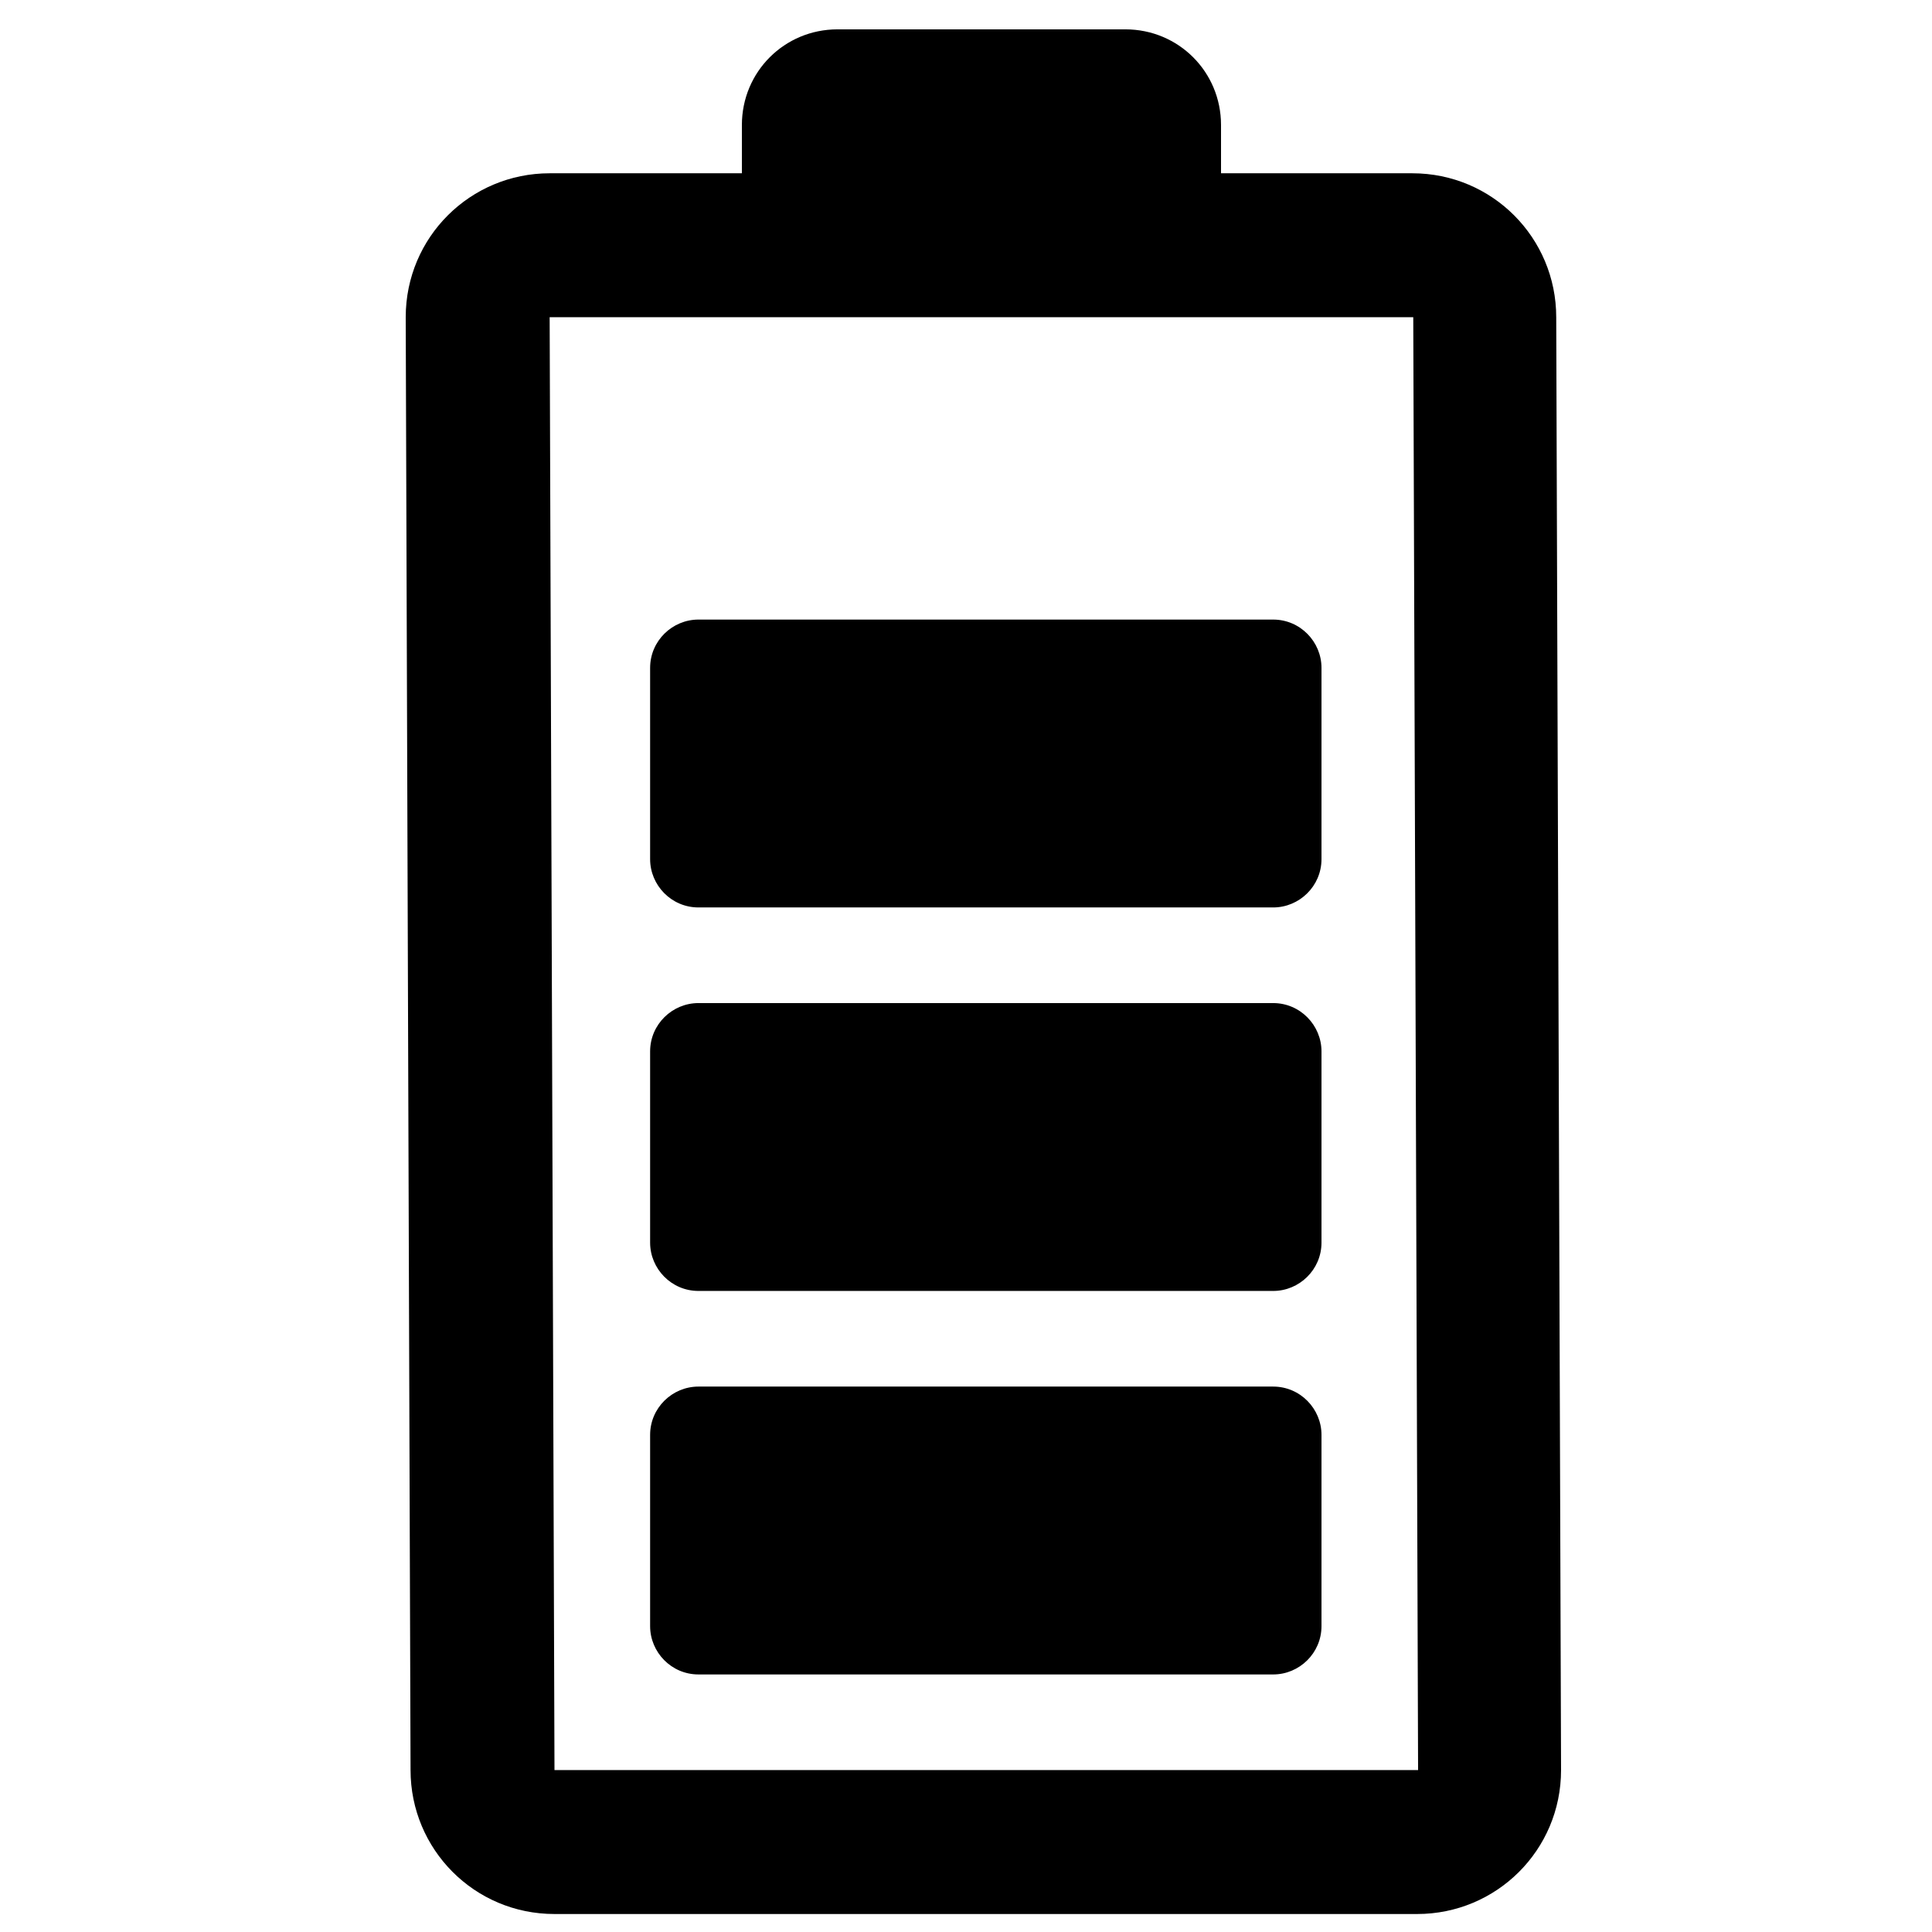 <?xml version="1.0" encoding="utf-8"?>
<!-- Generator: Adobe Illustrator 26.0.2, SVG Export Plug-In . SVG Version: 6.00 Build 0)  -->
<svg version="1.1" id="Lager_1" xmlns="http://www.w3.org/2000/svg" xmlns:xlink="http://www.w3.org/1999/xlink" x="0px" y="0px"
	 viewBox="0 0 200 200" style="enable-background:new 0 0 200 200;" xml:space="preserve">
<g transform="translate(0,-1004.362)">
	<path d="M42.5,1187.6c0,8.2,6.6,14.9,14.9,14.9h89.3c8.2,0,14.9-6.6,14.9-14.9l-0.5-150.4c0-8.2-6.6-14.9-14.9-14.9h-19.8v-5
		c0-5.5-4.4-9.9-9.9-9.9H86.7c-5.5,0-9.9,4.4-9.9,9.9v5H56.9c-8.2,0-14.9,6.6-14.9,14.9L42.5,1187.6z M57.4,1187.6l-0.5-150.4h29.8
		h29.8h29.8l0.5,150.4H57.4z M67.3,1172.7c0,2.7,2.2,5,5,5h59.5c2.7,0,5-2.2,5-5v-19.8c0-2.7-2.2-5-5-5H72.3c-2.7,0-5,2.2-5,5
		V1172.7z M67.3,1133c0,2.7,2.2,5,5,5h59.5c2.7,0,5-2.2,5-5v-19.8c0-2.7-2.2-5-5-5H72.3c-2.7,0-5,2.2-5,5V1133z M67.3,1093.3
		c0,2.7,2.2,5,5,5h59.5c2.7,0,5-2.2,5-5v-19.8c0-2.7-2.2-5-5-5H72.3c-2.7,0-5,2.2-5,5V1093.3z"/>
</g>
</svg>
